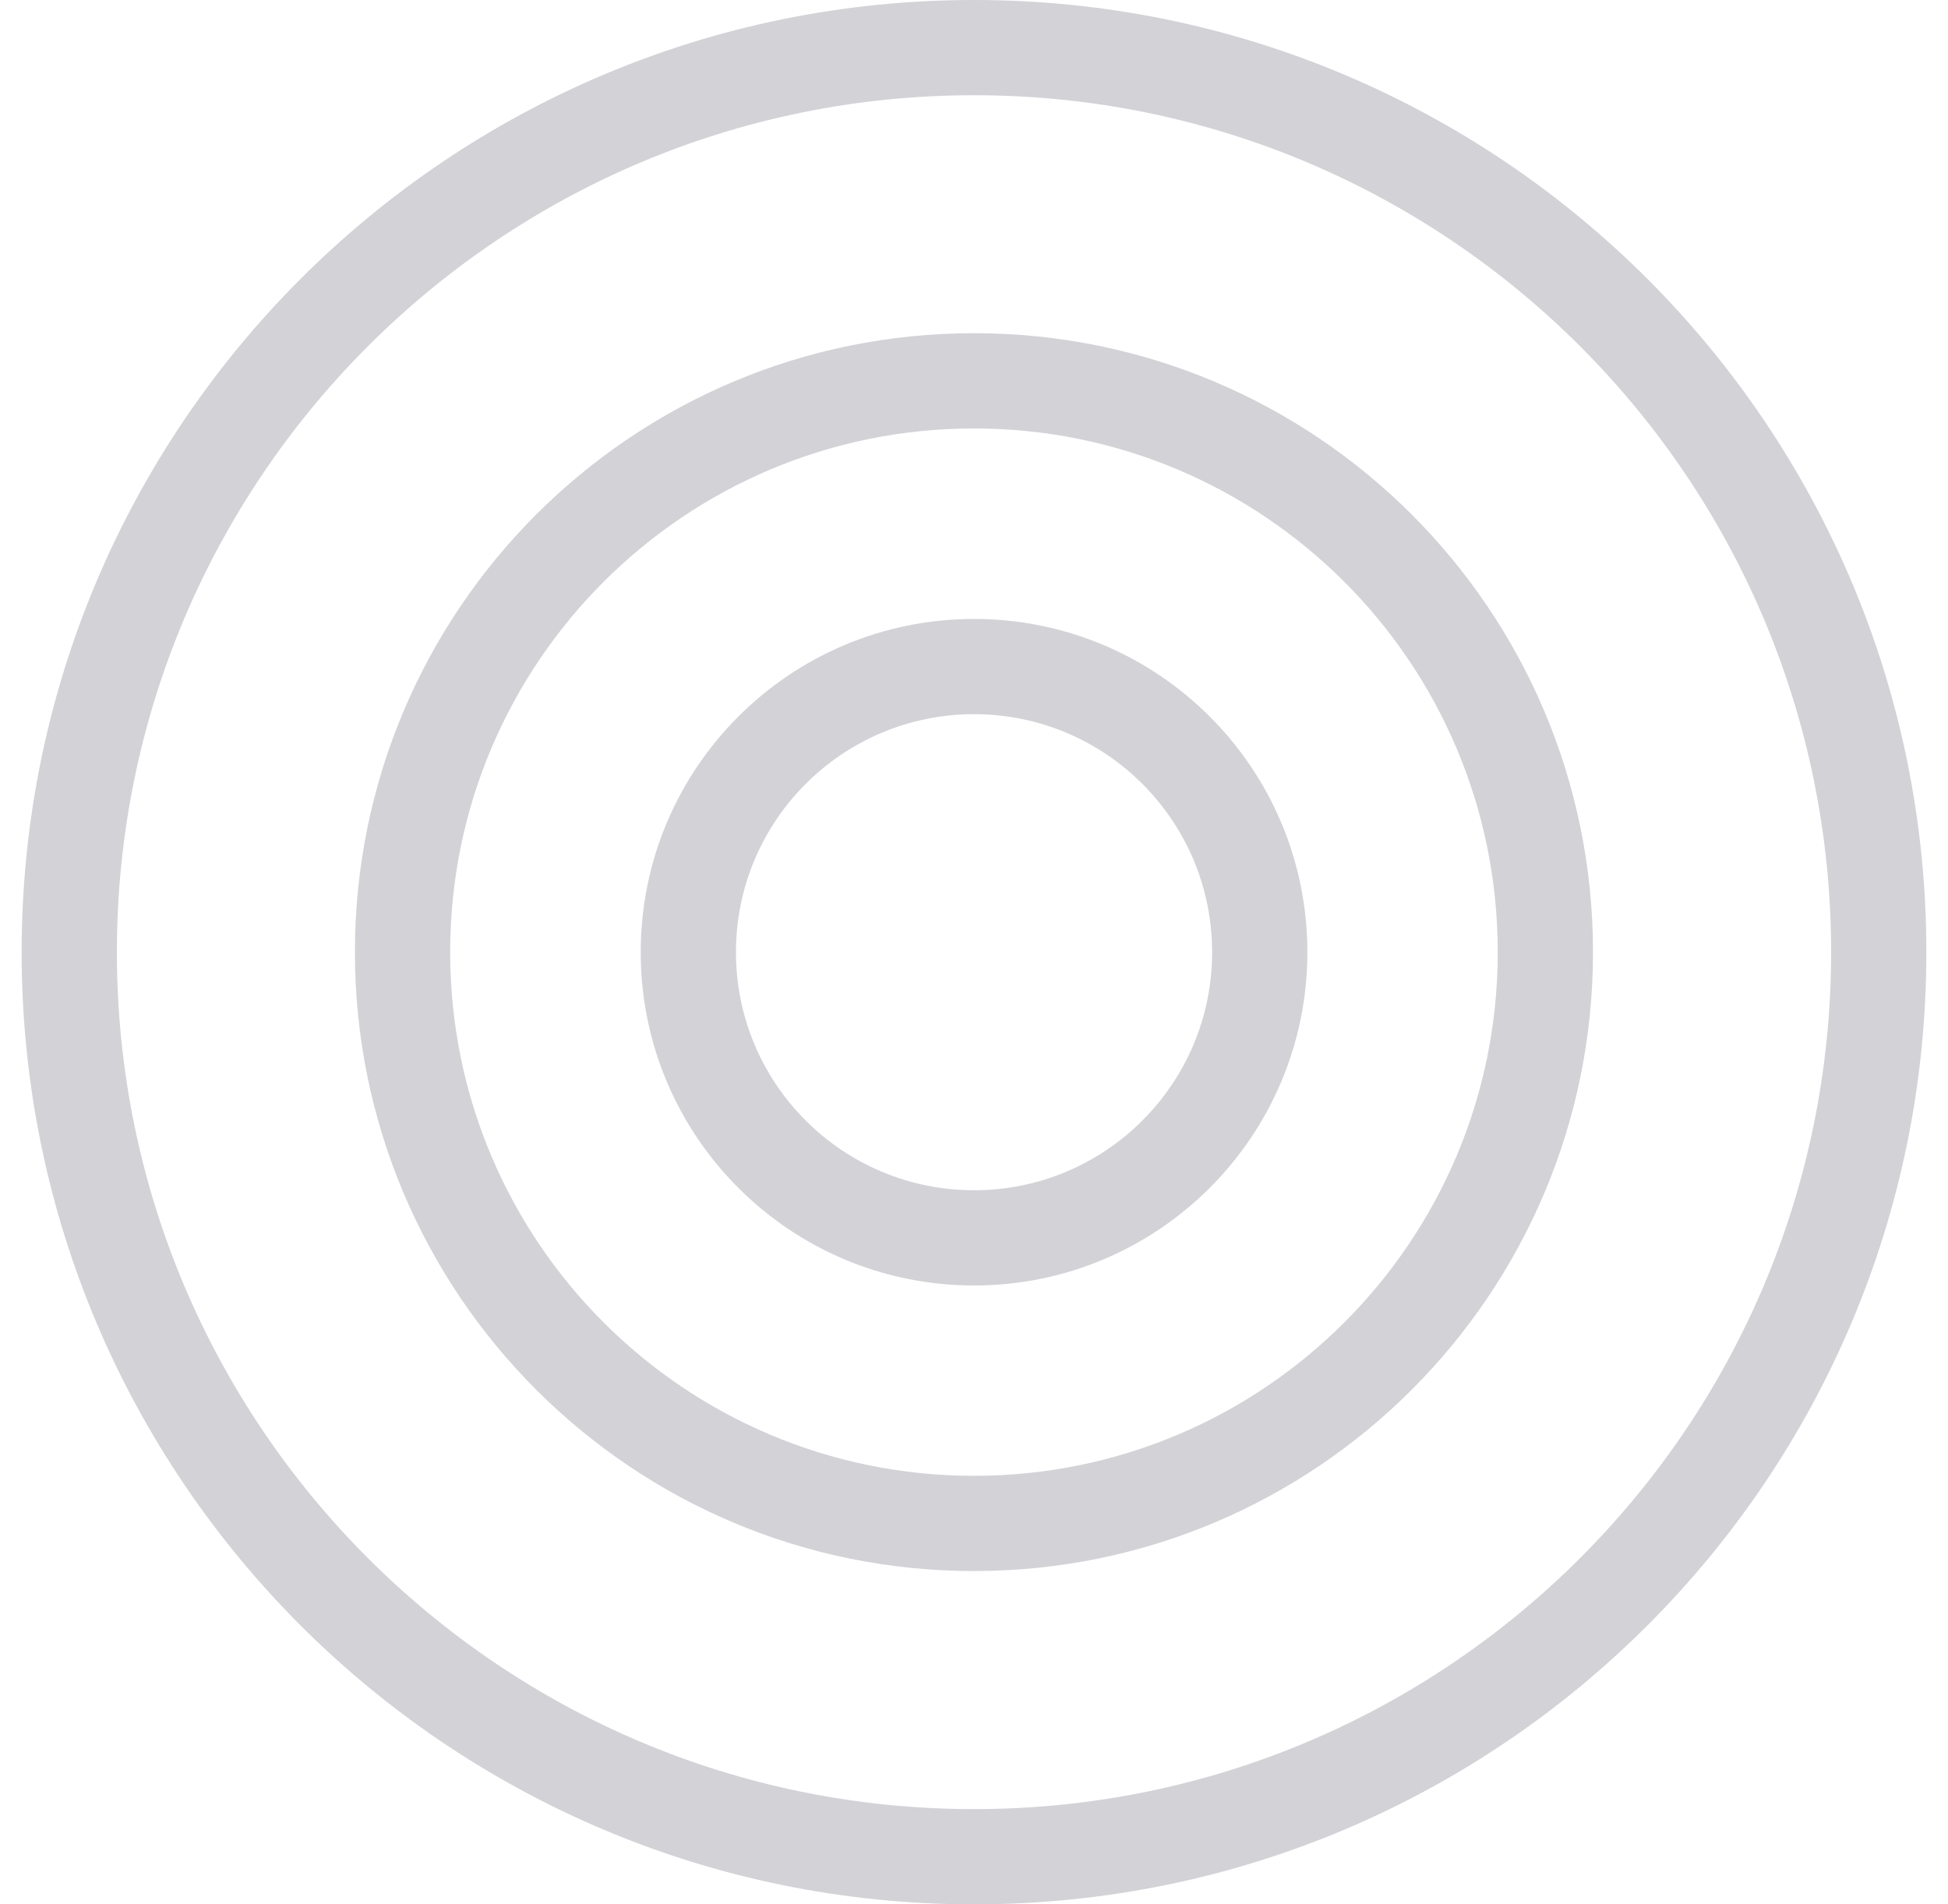<svg width="45" height="44" viewBox="0 0 45 44" fill="none" xmlns="http://www.w3.org/2000/svg">
<path fill-rule="evenodd" clip-rule="evenodd" d="M22.5 41.8C33.435 41.8 42.3 32.935 42.3 22C42.3 11.065 33.435 2.2 22.5 2.2C11.565 2.2 2.7 11.065 2.7 22C2.7 32.935 11.565 41.8 22.5 41.8ZM22.5 44C34.65 44 44.5 34.15 44.5 22C44.5 9.85 34.65 0 22.5 0C10.35 0 0.5 9.85 0.5 22C0.5 34.15 10.35 44 22.5 44Z" fill="#D2D2D7"/>
<path fill-rule="evenodd" clip-rule="evenodd" d="M22.499 34.099C29.182 34.099 34.599 28.682 34.599 21.999C34.599 15.317 29.182 9.899 22.499 9.899C15.817 9.899 10.399 15.317 10.399 21.999C10.399 28.682 15.817 34.099 22.499 34.099ZM22.499 36.299C30.397 36.299 36.799 29.897 36.799 21.999C36.799 14.101 30.397 7.699 22.499 7.699C14.601 7.699 8.199 14.101 8.199 21.999C8.199 29.897 14.601 36.299 22.499 36.299Z" fill="#D2D2D7"/>
<path fill-rule="evenodd" clip-rule="evenodd" d="M22.501 27.501C25.538 27.501 28.001 25.038 28.001 22.001C28.001 18.963 25.538 16.501 22.501 16.501C19.463 16.501 17.001 18.963 17.001 22.001C17.001 25.038 19.463 27.501 22.501 27.501ZM22.501 29.701C26.753 29.701 30.201 26.253 30.201 22.001C30.201 17.748 26.753 14.301 22.501 14.301C18.248 14.301 14.801 17.748 14.801 22.001C14.801 26.253 18.248 29.701 22.501 29.701Z" fill="#D2D2D7"/>
</svg>
